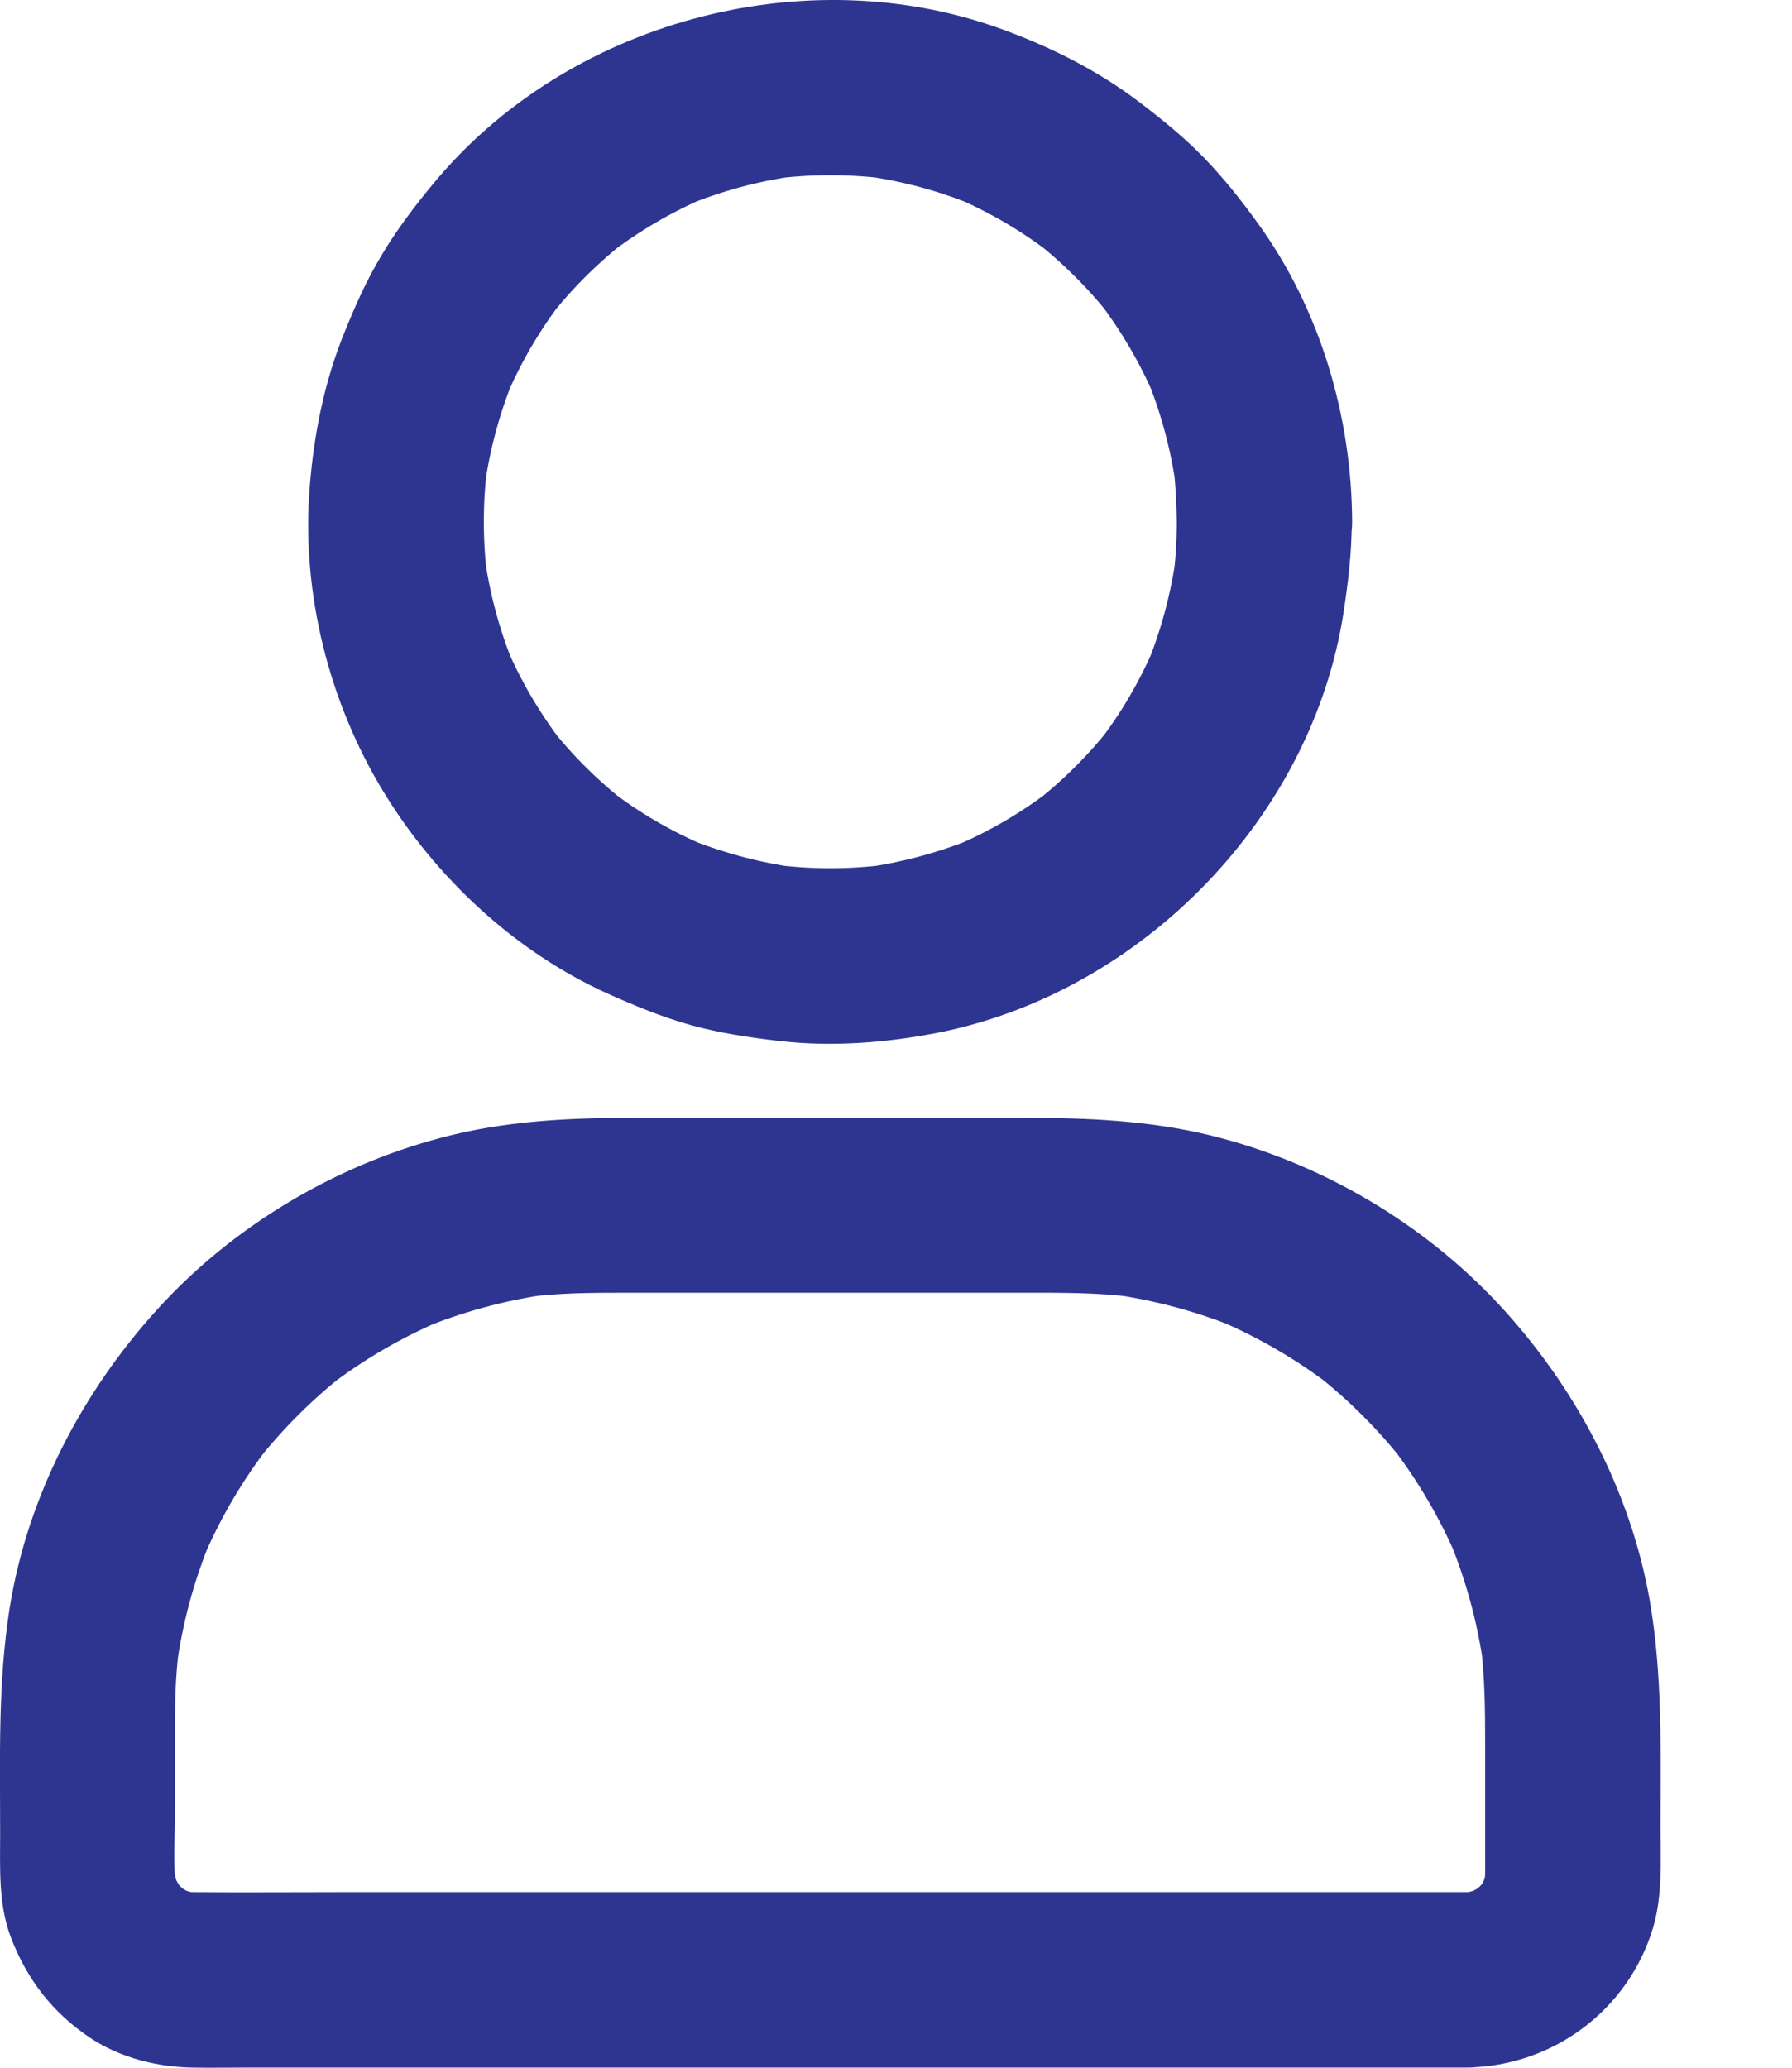 <svg width="13" height="15" viewBox="0 0 13 15" fill="none" xmlns="http://www.w3.org/2000/svg">
<path d="M8.537 3.785C8.537 3.925 8.528 4.065 8.51 4.203C8.518 4.147 8.526 4.09 8.532 4.034C8.494 4.311 8.421 4.58 8.315 4.837C8.335 4.786 8.357 4.736 8.378 4.685C8.272 4.936 8.135 5.171 7.968 5.387L8.068 5.259C7.903 5.472 7.71 5.664 7.497 5.829L7.626 5.729C7.41 5.895 7.175 6.033 6.923 6.139C6.974 6.119 7.025 6.096 7.076 6.076C6.819 6.182 6.55 6.255 6.273 6.294C6.329 6.286 6.386 6.278 6.442 6.271C6.164 6.308 5.884 6.308 5.605 6.271C5.661 6.279 5.718 6.287 5.774 6.294C5.497 6.255 5.229 6.182 4.971 6.076C5.022 6.096 5.073 6.119 5.124 6.139C4.873 6.033 4.637 5.896 4.421 5.729L4.55 5.829C4.337 5.664 4.144 5.472 3.979 5.259L4.079 5.387C3.914 5.171 3.776 4.936 3.669 4.685C3.69 4.736 3.712 4.786 3.733 4.837C3.626 4.58 3.553 4.311 3.515 4.034C3.523 4.09 3.531 4.147 3.537 4.203C3.501 3.925 3.501 3.645 3.537 3.367C3.529 3.422 3.521 3.48 3.515 3.535C3.553 3.259 3.626 2.99 3.733 2.732C3.712 2.783 3.69 2.834 3.669 2.885C3.776 2.634 3.912 2.399 4.079 2.182L3.979 2.311C4.144 2.098 4.337 1.906 4.55 1.74L4.421 1.841C4.637 1.675 4.873 1.537 5.124 1.43C5.073 1.451 5.022 1.473 4.971 1.494C5.229 1.387 5.497 1.314 5.774 1.276C5.718 1.284 5.661 1.292 5.605 1.298C5.884 1.262 6.164 1.262 6.442 1.298C6.386 1.29 6.329 1.283 6.273 1.276C6.55 1.314 6.819 1.387 7.076 1.494C7.025 1.473 6.974 1.451 6.923 1.43C7.175 1.537 7.41 1.674 7.626 1.841L7.497 1.74C7.71 1.906 7.903 2.098 8.068 2.311L7.968 2.182C8.133 2.399 8.272 2.634 8.378 2.885C8.357 2.834 8.335 2.783 8.315 2.732C8.421 2.99 8.494 3.259 8.532 3.535C8.524 3.48 8.516 3.422 8.51 3.367C8.528 3.505 8.535 3.645 8.537 3.785C8.539 4.117 8.828 4.437 9.173 4.421C9.516 4.405 9.81 4.141 9.809 3.785C9.806 3.023 9.577 2.244 9.128 1.624C9.008 1.457 8.879 1.294 8.736 1.146C8.591 0.996 8.432 0.868 8.267 0.742C7.966 0.513 7.631 0.345 7.275 0.214C5.839 -0.312 4.108 0.157 3.137 1.34C3.003 1.502 2.876 1.67 2.768 1.852C2.66 2.031 2.575 2.222 2.497 2.416C2.351 2.775 2.276 3.157 2.246 3.543C2.187 4.3 2.385 5.09 2.779 5.739C3.159 6.365 3.733 6.902 4.404 7.206C4.601 7.295 4.803 7.378 5.013 7.437C5.221 7.494 5.432 7.526 5.647 7.551C6.038 7.597 6.437 7.565 6.823 7.488C8.291 7.189 9.52 5.925 9.747 4.441C9.78 4.225 9.806 4.009 9.806 3.79C9.807 3.457 9.512 3.138 9.17 3.154C8.826 3.165 8.537 3.429 8.537 3.785ZM10.647 13.726H2.49C2.129 13.726 1.768 13.729 1.407 13.726C1.367 13.726 1.327 13.723 1.289 13.718C1.345 13.726 1.402 13.734 1.458 13.74C1.394 13.731 1.334 13.713 1.275 13.689C1.326 13.71 1.377 13.732 1.428 13.753C1.364 13.726 1.305 13.691 1.249 13.648L1.378 13.748C1.331 13.708 1.286 13.665 1.248 13.618L1.348 13.746C1.305 13.691 1.272 13.632 1.243 13.569C1.264 13.619 1.286 13.67 1.307 13.721C1.283 13.662 1.267 13.6 1.256 13.538C1.264 13.594 1.272 13.651 1.278 13.707C1.253 13.514 1.27 13.311 1.27 13.117V12.437C1.27 12.266 1.28 12.098 1.302 11.929C1.294 11.985 1.286 12.042 1.28 12.098C1.324 11.772 1.41 11.453 1.539 11.149C1.518 11.2 1.496 11.251 1.475 11.301C1.599 11.012 1.758 10.74 1.951 10.491L1.85 10.619C2.043 10.373 2.264 10.15 2.512 9.958L2.383 10.058C2.633 9.866 2.904 9.707 3.194 9.583C3.143 9.604 3.092 9.626 3.041 9.646C3.345 9.519 3.663 9.432 3.99 9.387C3.935 9.395 3.877 9.403 3.822 9.41C4.057 9.379 4.291 9.378 4.528 9.378H7.437C7.699 9.378 7.96 9.376 8.222 9.41C8.167 9.402 8.109 9.394 8.054 9.387C8.38 9.432 8.699 9.518 9.003 9.646C8.952 9.626 8.901 9.604 8.85 9.583C9.14 9.707 9.411 9.866 9.661 10.058L9.532 9.958C9.779 10.15 10.001 10.371 10.194 10.619L10.094 10.491C10.286 10.74 10.445 11.012 10.569 11.301C10.548 11.251 10.526 11.2 10.505 11.149C10.632 11.453 10.72 11.77 10.764 12.098C10.756 12.042 10.748 11.985 10.742 11.929C10.772 12.169 10.774 12.408 10.774 12.65V13.437C10.774 13.527 10.777 13.618 10.766 13.707C10.774 13.651 10.782 13.594 10.788 13.538C10.779 13.602 10.761 13.662 10.737 13.721C10.758 13.67 10.78 13.619 10.801 13.569C10.774 13.632 10.739 13.691 10.696 13.746L10.796 13.618C10.756 13.665 10.713 13.71 10.666 13.748L10.795 13.648C10.739 13.691 10.68 13.724 10.617 13.753C10.667 13.732 10.718 13.71 10.769 13.689C10.71 13.713 10.648 13.729 10.586 13.74C10.642 13.732 10.699 13.724 10.755 13.718C10.72 13.723 10.683 13.724 10.647 13.726C10.483 13.727 10.315 13.796 10.197 13.912C10.087 14.022 10.003 14.203 10.011 14.362C10.027 14.702 10.291 15.002 10.647 14.998C11.265 14.988 11.809 14.584 11.99 13.991C12.062 13.756 12.046 13.503 12.046 13.262C12.046 12.708 12.063 12.16 11.968 11.611C11.828 10.809 11.424 10.053 10.871 9.46C10.318 8.867 9.574 8.432 8.787 8.238C8.335 8.127 7.88 8.109 7.419 8.109H4.599C4.127 8.109 3.658 8.131 3.199 8.254C2.418 8.46 1.683 8.901 1.141 9.499C0.594 10.101 0.199 10.858 0.07 11.665C-0.016 12.208 0.001 12.751 0.001 13.298C0.001 13.549 -0.013 13.812 0.078 14.052C0.195 14.36 0.383 14.603 0.658 14.786C0.873 14.928 1.145 14.996 1.399 14.999C1.523 15.001 1.647 14.999 1.771 14.999H10.648C10.981 14.999 11.3 14.707 11.284 14.363C11.268 14.017 11.004 13.726 10.647 13.726Z" fill="#2E3591"/>
</svg>
